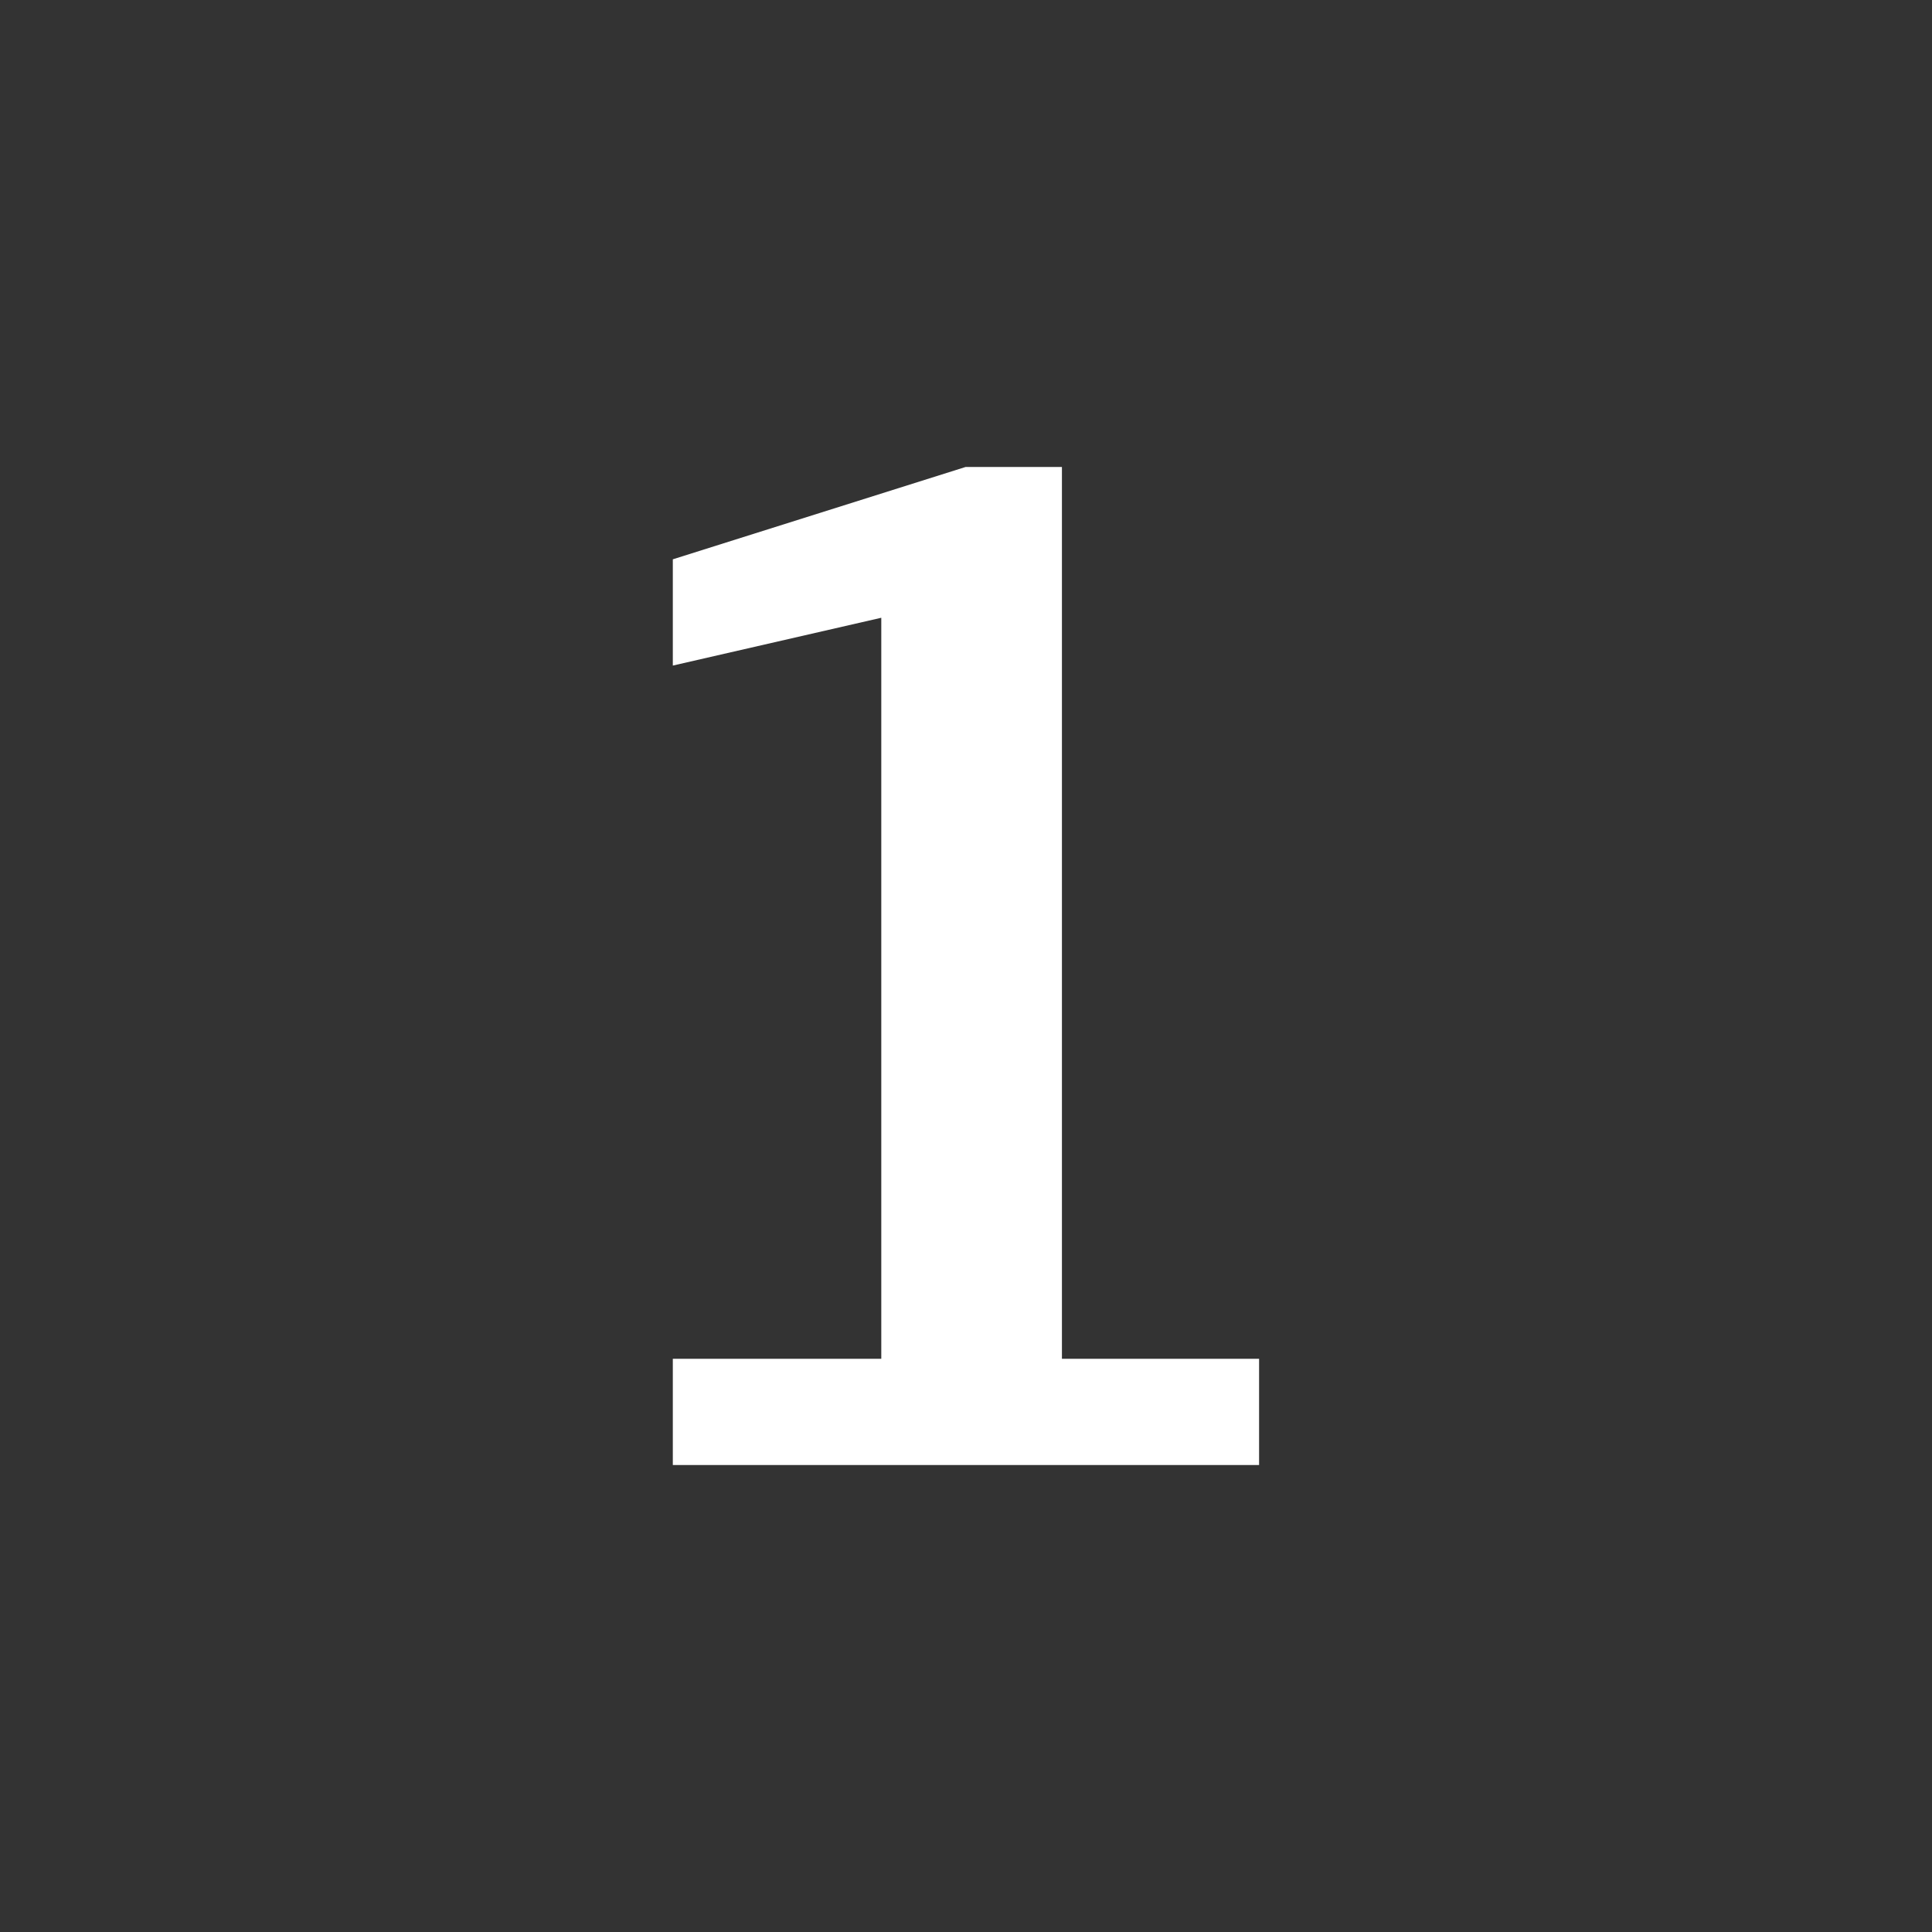 <?xml version="1.0" encoding="UTF-8"?>
<svg xmlns="http://www.w3.org/2000/svg" xmlns:xlink="http://www.w3.org/1999/xlink" contentScriptType="text/ecmascript" width="20" baseProfile="tiny" zoomAndPan="magnify" contentStyleType="text/css" viewBox="0 0 20 20" height="20" preserveAspectRatio="xMidYMid meet" version="1.0">
    <rect x="0" y="0" width="20" height="20" fill="#333333" stroke="none"/>
    <path fill="#ffffff" d="M 13.034 14.066 L 13.034 15.166 L 6.965 15.166 L 6.965 14.066 L 9.123 14.066 L 9.123 6.395 L 6.965 6.89 L 6.965 5.79 L 9.996 4.834 L 10.993 4.834 L 10.993 14.066 L 13.034 14.066 z "/>
</svg>
